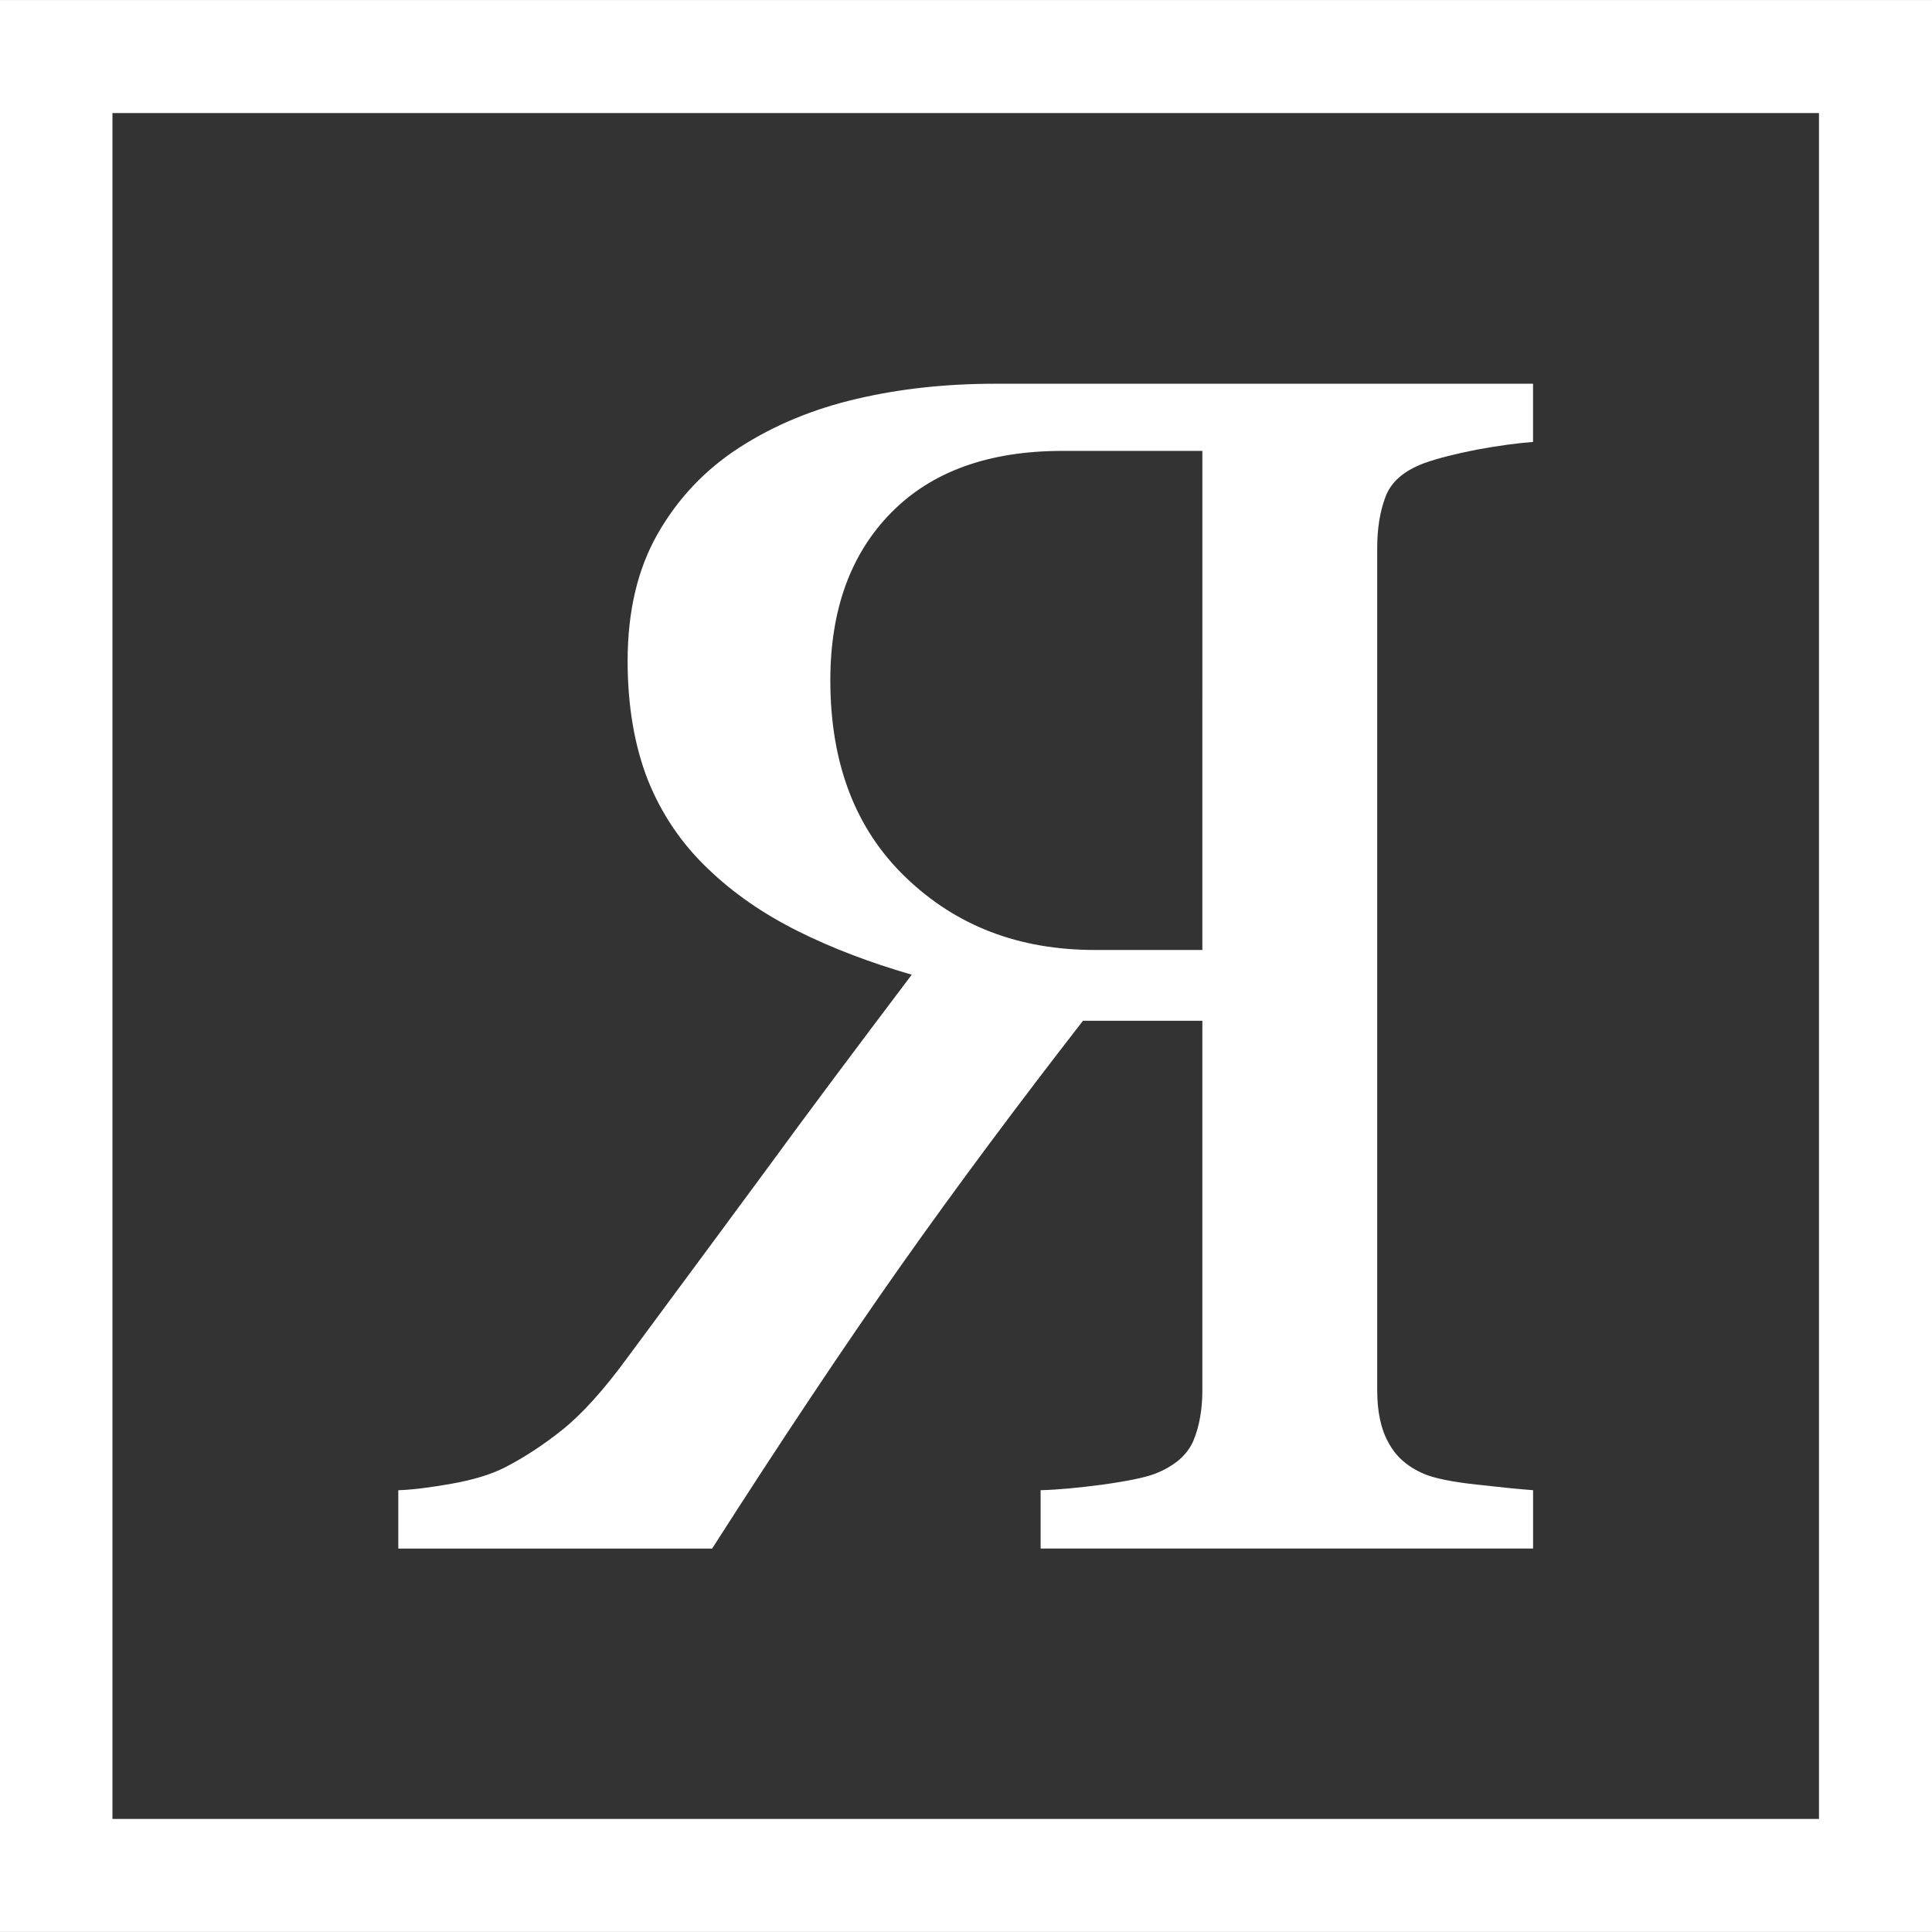 <?xml version="1.0" encoding="utf-8"?>
<!-- Generator: Adobe Illustrator 16.0.0, SVG Export Plug-In . SVG Version: 6.00 Build 0)  -->
<!DOCTYPE svg PUBLIC "-//W3C//DTD SVG 1.1//EN" "http://www.w3.org/Graphics/SVG/1.1/DTD/svg11.dtd">
<svg version="1.1" id="Layer_1" xmlns="http://www.w3.org/2000/svg" xmlns:xlink="http://www.w3.org/1999/xlink" x="0px" y="0px"
	 width="50px" height="50px" enable-background="new 0 0 50 50" xml:space="preserve">
<rect width="100%" height="100%" fill="#333333" stroke="none"/>
<g>
	<g>
		<path fill="rgba(255,255,255,1)" d="M35.855,12.862c0.143-0.388,0.471-0.675,0.996-0.873c0.357-0.129,0.818-0.244,1.378-0.354
			c0.568-0.104,1.056-0.169,1.446-0.198V9.931H25.759c-1.277,0-2.473,0.129-3.586,0.391c-1.123,0.261-2.139,0.68-3.042,1.263
			c-0.879,0.568-1.582,1.309-2.104,2.219c-0.527,0.919-0.784,2.018-0.784,3.304c0,1.16,0.177,2.192,0.524,3.08
			c0.359,0.893,0.888,1.668,1.577,2.316c0.639,0.612,1.4,1.14,2.292,1.587c0.896,0.448,1.877,0.821,2.96,1.134
			c-1.49,1.971-2.728,3.628-3.708,4.971c-0.992,1.344-2.197,2.98-3.627,4.908c-0.62,0.851-1.187,1.479-1.69,1.885
			c-0.498,0.4-1.002,0.729-1.497,0.984c-0.363,0.186-0.827,0.326-1.378,0.424c-0.554,0.098-1.015,0.158-1.388,0.17v1.51h8.121
			c1.804-2.818,3.429-5.254,4.877-7.309c1.451-2.055,3.027-4.17,4.721-6.35h3.09v9.559c0,0.498-0.077,0.934-0.23,1.305
			c-0.16,0.375-0.493,0.662-1.002,0.861c-0.254,0.096-0.699,0.188-1.341,0.277c-0.633,0.086-1.177,0.135-1.613,0.146v1.51h12.745
			v-1.51c-0.338-0.025-0.829-0.074-1.471-0.146c-0.647-0.072-1.097-0.166-1.354-0.277c-0.426-0.182-0.729-0.451-0.918-0.809
			c-0.199-0.355-0.291-0.807-0.291-1.357V14.176C35.643,13.68,35.711,13.244,35.855,12.862z M31.117,24.585h-2.786
			c-1.958,0-3.581-0.62-4.887-1.875c-1.306-1.251-1.955-2.954-1.955-5.101c0-1.826,0.522-3.27,1.572-4.338
			c1.052-1.071,2.529-1.602,4.443-1.602h3.613V24.585z"/>
	</g>
	<path fill="rgba(255,255,255,1)" d="M0,0.001v49.997h50V0.001H0z M47.074,47.074H2.91V2.926h44.165V47.074z"/>
</g>
</svg>
